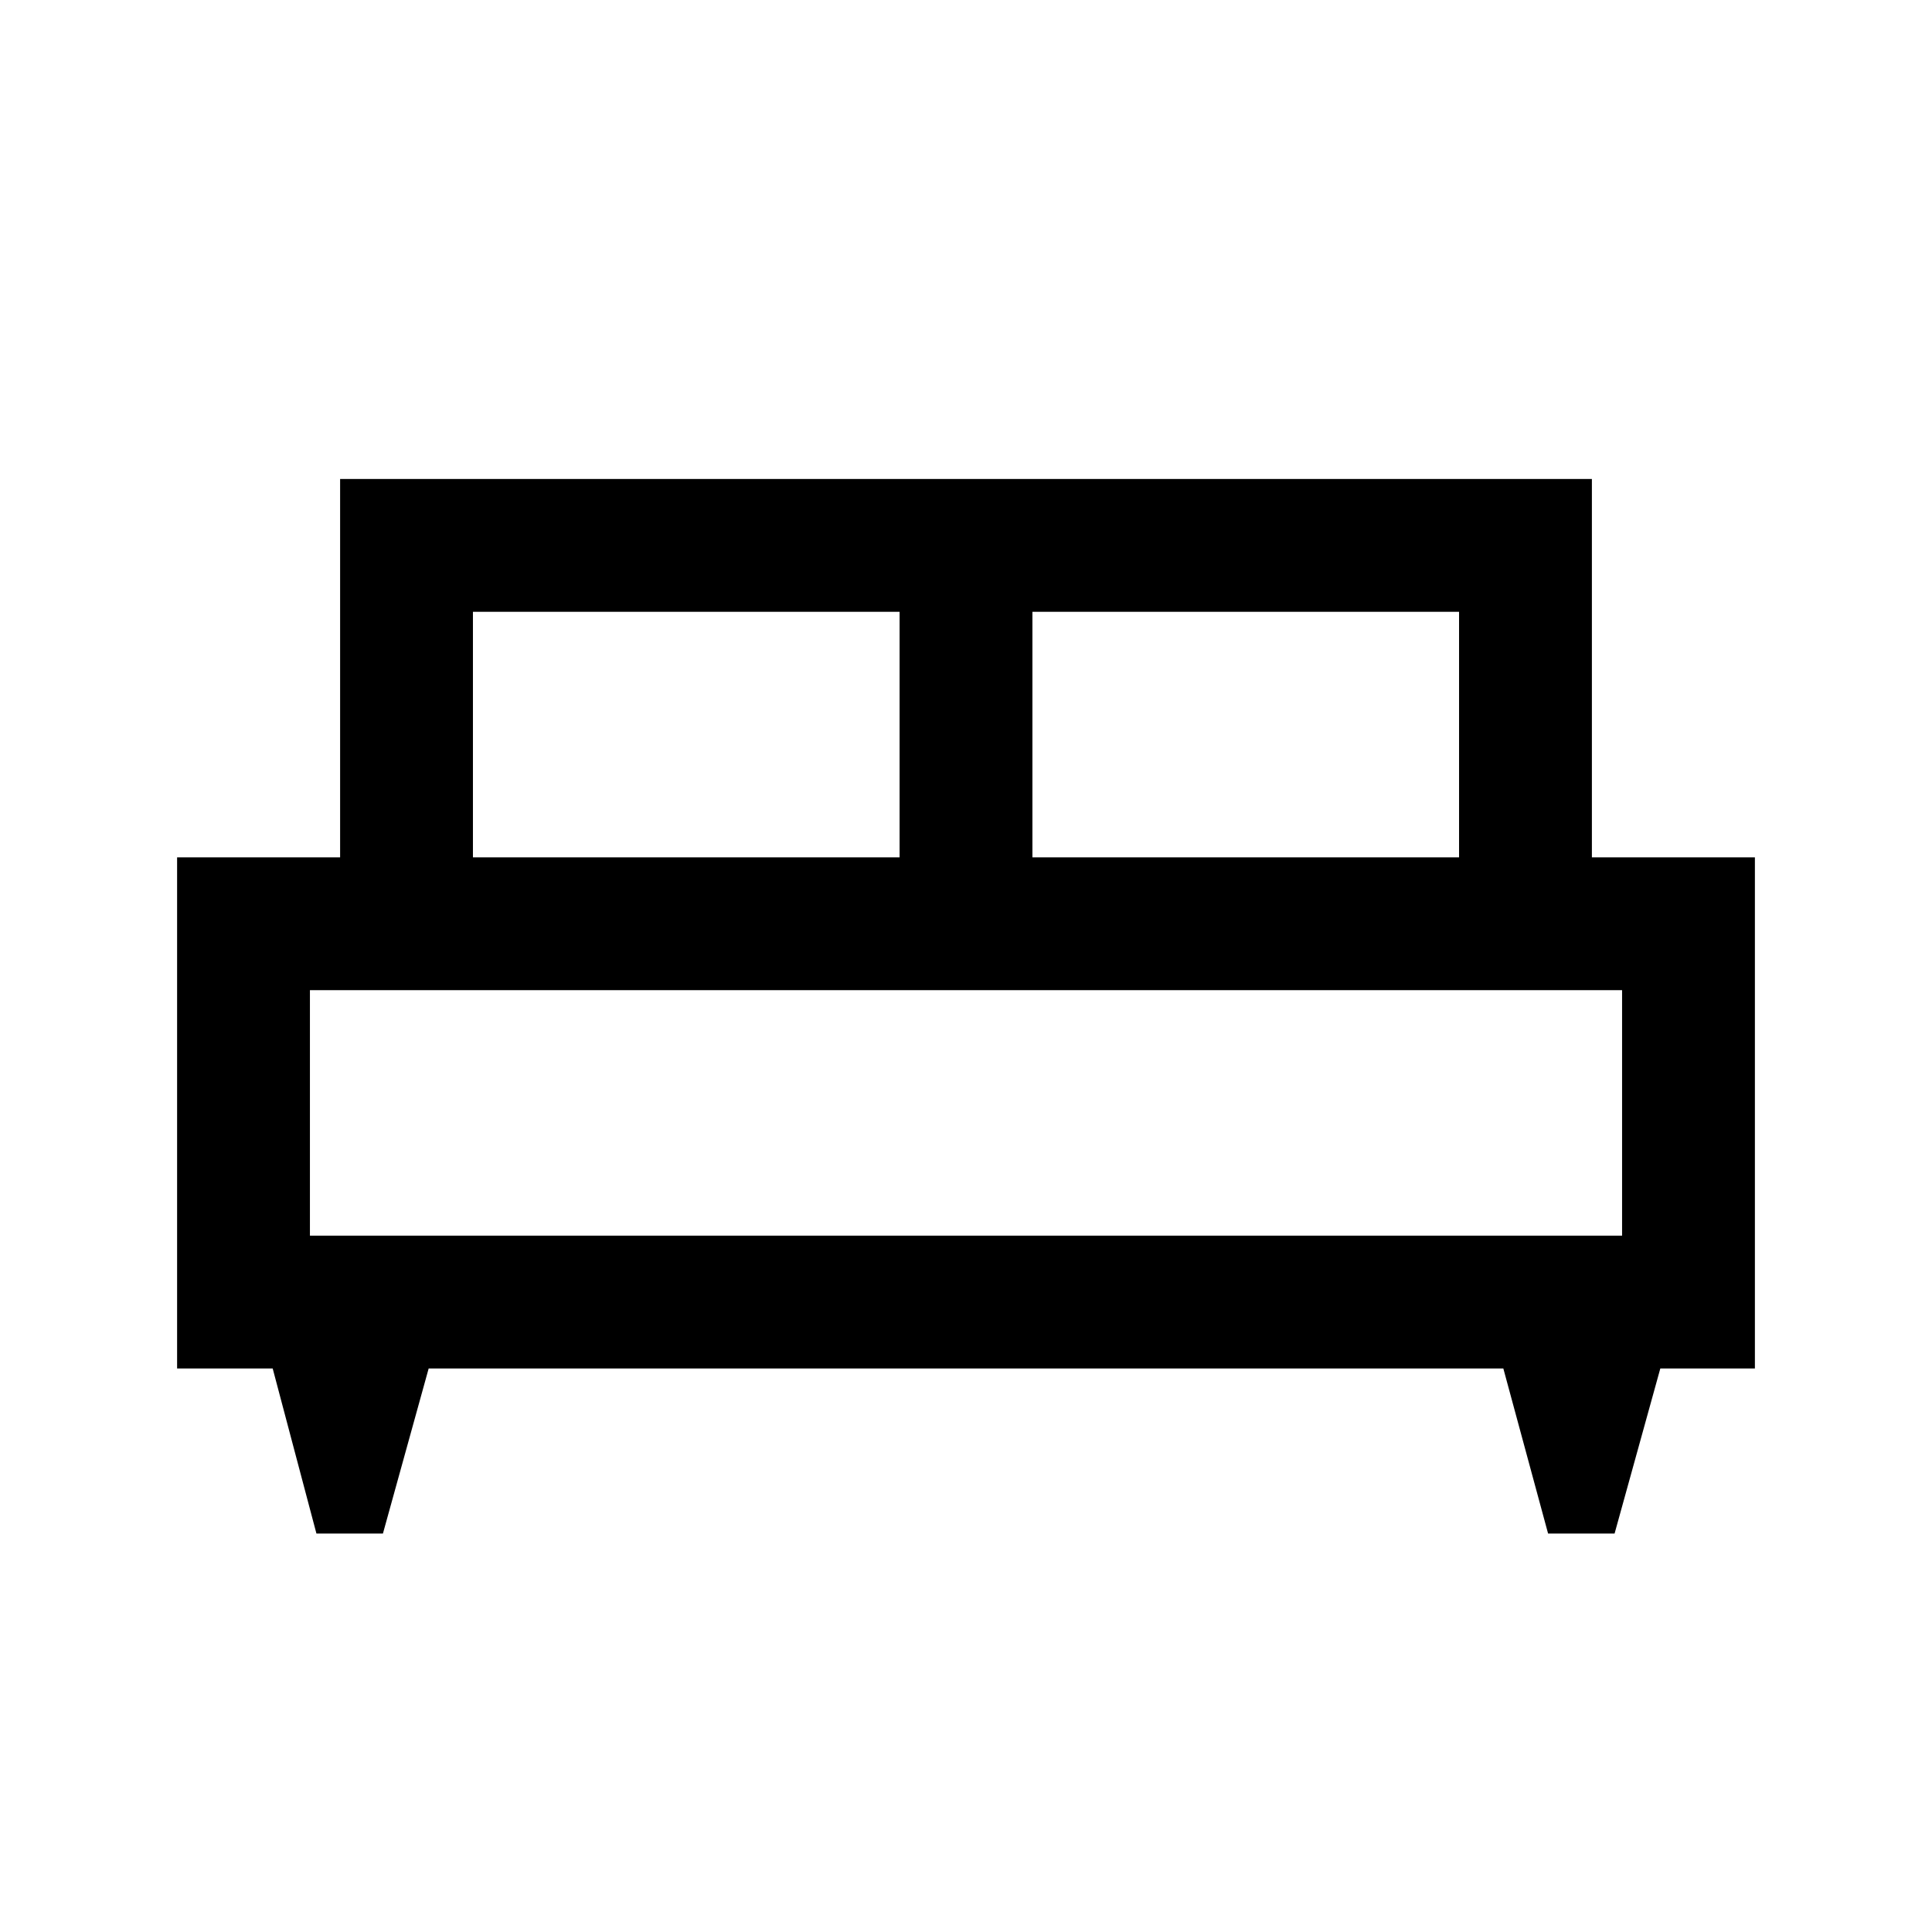 <svg xmlns="http://www.w3.org/2000/svg" height="24" viewBox="0 -960 960 960" width="24"><path d="M190.28-198h-33.05l-21.73-82H88v-254h81v-188h622v188h81v254h-47l-22.72 82h-33.05L747-280H213l-22.72 82ZM513-534h212v-122H513v122Zm-278 0h212v-122H235v122Zm-81 188h652v-122H154v122Zm652 0H154h652Z"/></svg>